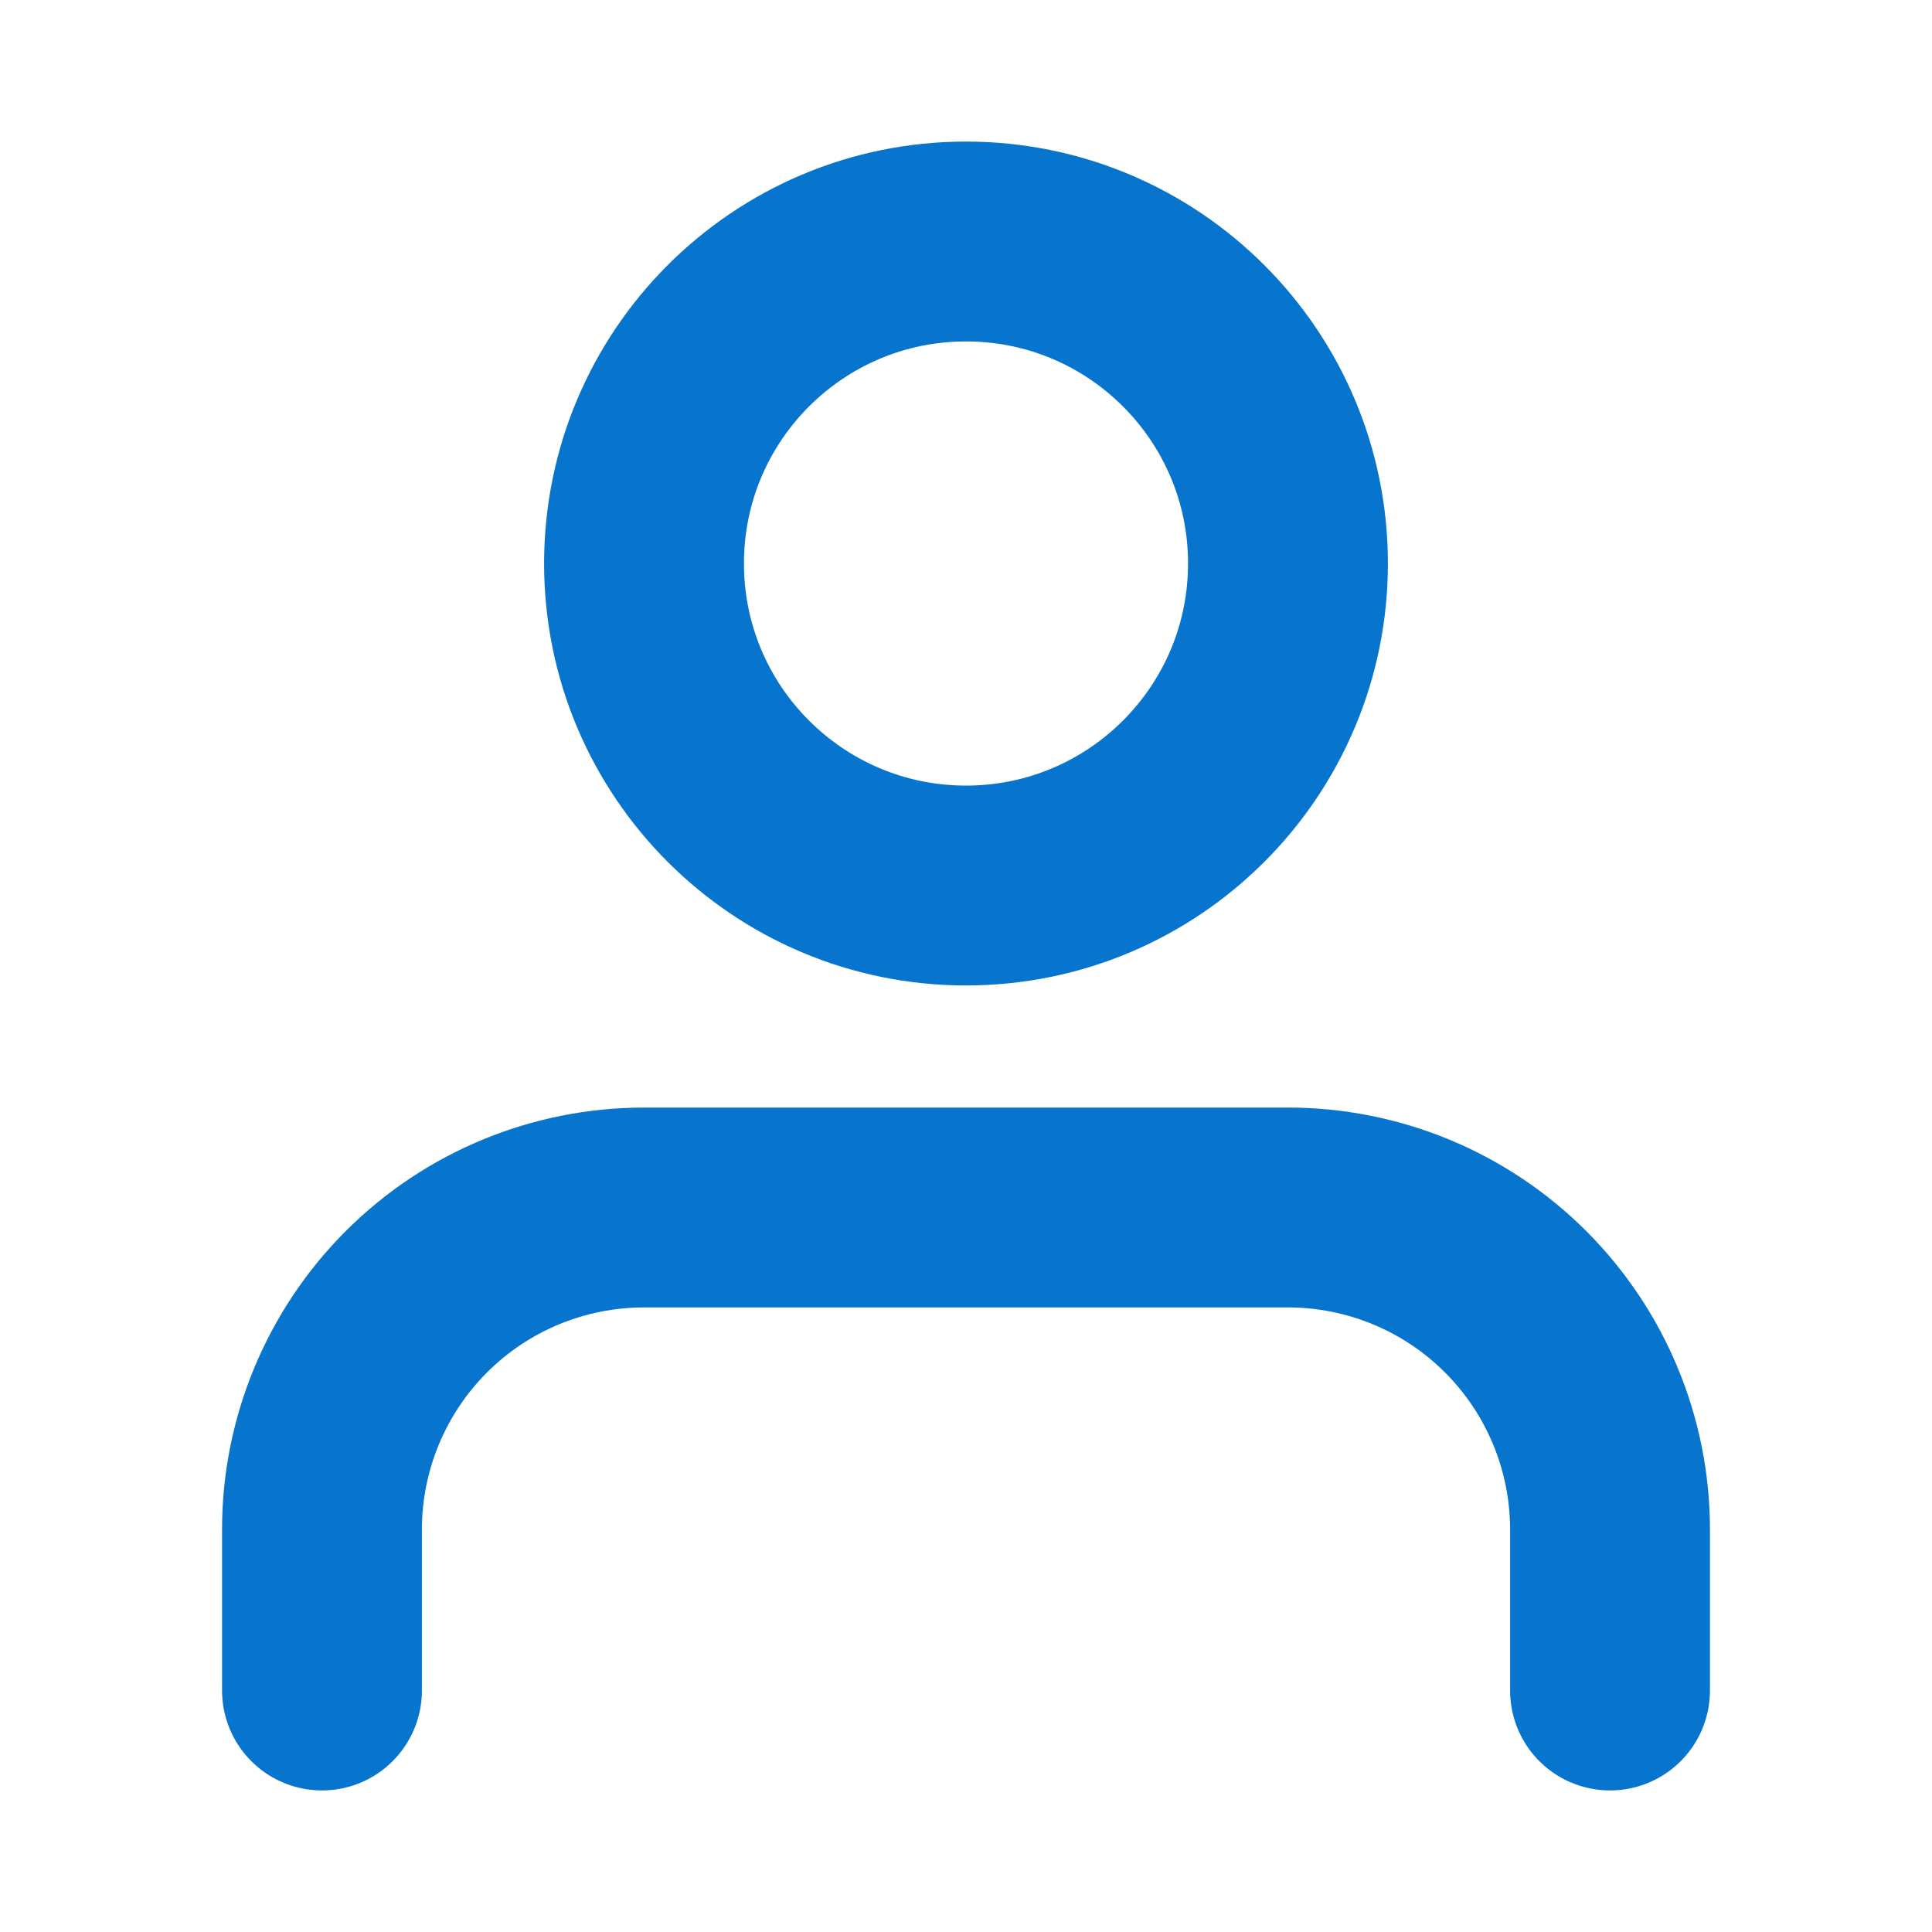 <svg width="29" height="29" viewBox="0 0 29 29" fill="none" xmlns="http://www.w3.org/2000/svg">
<path d="M24.167 25.375V22.958C24.167 21.677 23.657 20.447 22.751 19.541C21.845 18.634 20.615 18.125 19.333 18.125H9.667C8.385 18.125 7.155 18.634 6.249 19.541C5.343 20.447 4.833 21.677 4.833 22.958V25.375M19.333 8.458C19.333 11.128 17.169 13.292 14.5 13.292C11.831 13.292 9.667 11.128 9.667 8.458C9.667 5.789 11.831 3.625 14.5 3.625C17.169 3.625 19.333 5.789 19.333 8.458Z" stroke="#0774CE" stroke-width="3" stroke-linecap="round" stroke-linejoin="round"/>
</svg>
